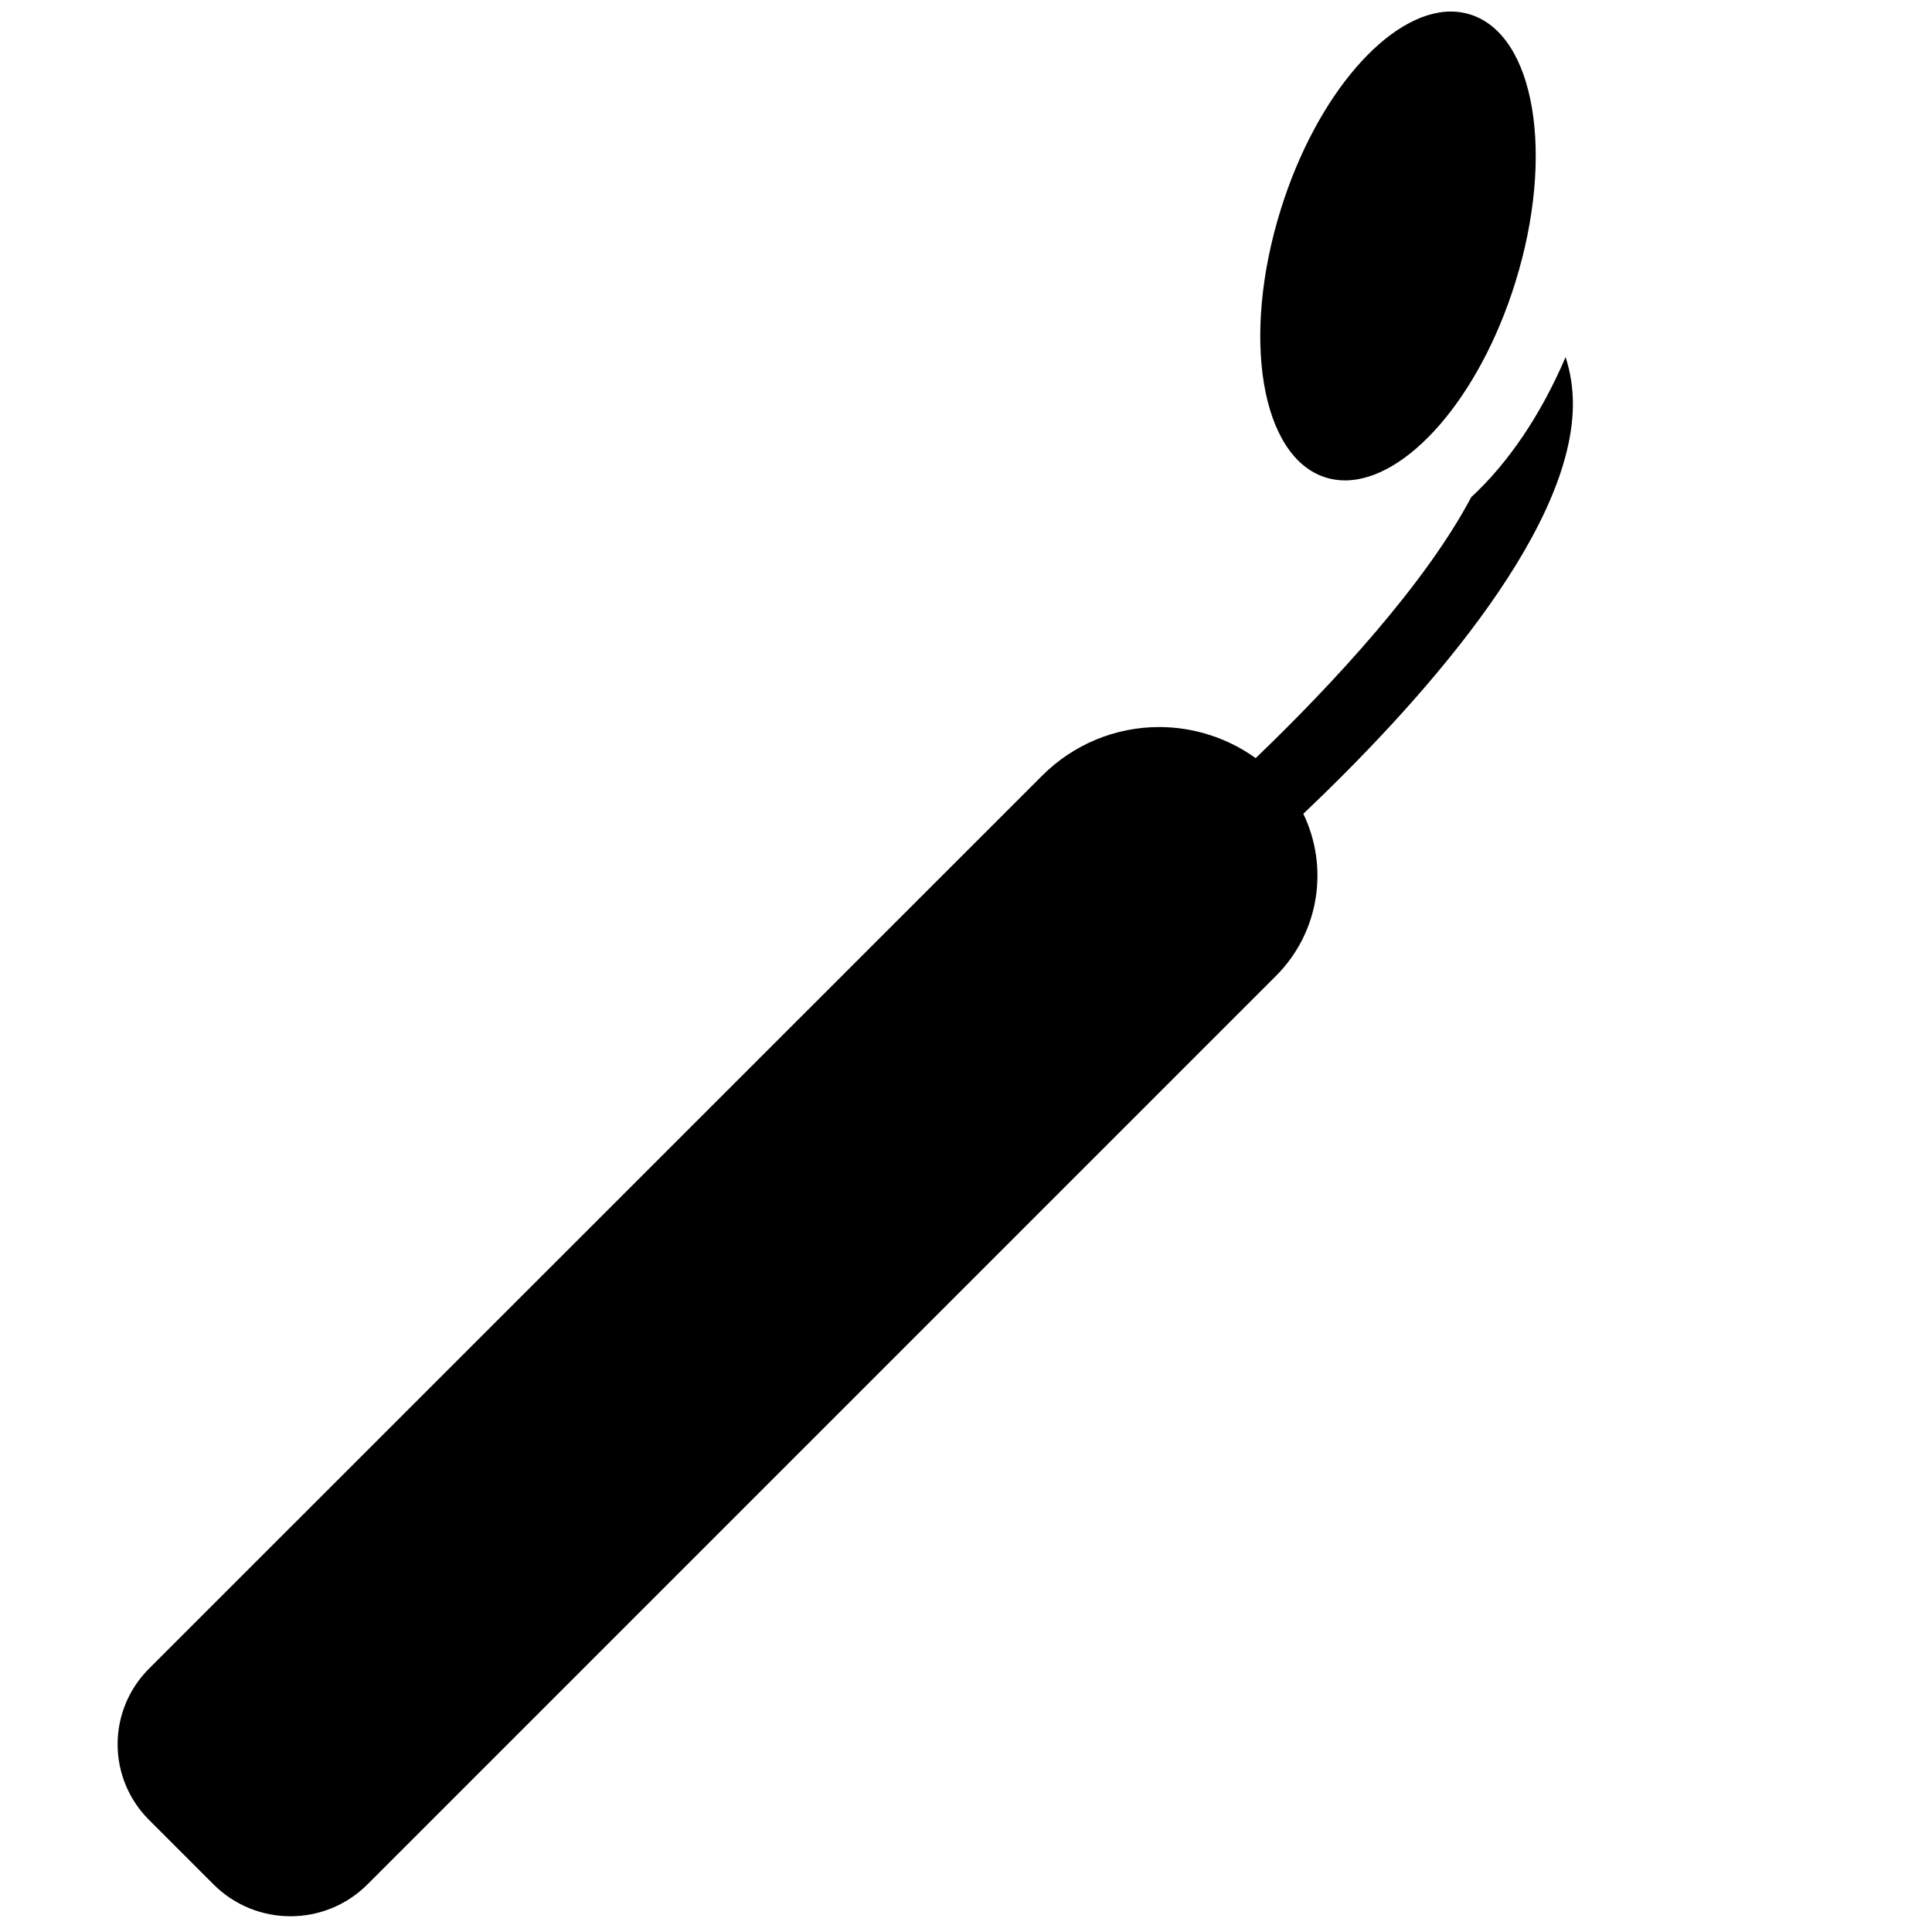 <?xml version="1.0" encoding="utf-8"?>
<!-- Generator: Adobe Illustrator 17.0.0, SVG Export Plug-In . SVG Version: 6.00 Build 0)  -->
<!DOCTYPE svg PUBLIC "-//W3C//DTD SVG 1.1//EN" "http://www.w3.org/Graphics/SVG/1.1/DTD/svg11.dtd">
<svg version="1.1" id="Layer_1" xmlns="http://www.w3.org/2000/svg" xmlns:xlink="http://www.w3.org/1999/xlink" x="0px" y="0px"
	 width="32px" height="32px" viewBox="0 0 32 32" enable-background="new 0 0 32 32" xml:space="preserve">
<g>
	<path d="M26.052,6.731c0.004-0.289-0.038-0.562-0.121-0.816c-0.411,0.962-0.953,1.756-1.563,2.32
		c-0.752,1.422-2.26,3.064-3.57,4.322c-0.463-0.333-1.021-0.514-1.598-0.515c-0.726,0-1.422,0.289-1.935,0.802L2.468,27.638
		c-0.333,0.332-0.52,0.783-0.52,1.252c0,0.471,0.187,0.921,0.52,1.253l1.066,1.066c0.705,0.707,1.85,0.707,2.555,0l15.045-15.045
		c0.726-0.726,0.876-1.81,0.453-2.685C23.439,11.721,26.018,8.889,26.052,6.731z"/>
	<path d="M21.958,7.909c0.104,0.032,0.211,0.048,0.32,0.048c1.019,0,2.223-1.363,2.819-3.275c0.661-2.117,0.328-4.106-0.745-4.442
		c-0.104-0.033-0.211-0.049-0.32-0.049c-1.018,0.001-2.222,1.365-2.818,3.277C20.552,5.585,20.886,7.574,21.958,7.909z"/>
</g>
</svg>
